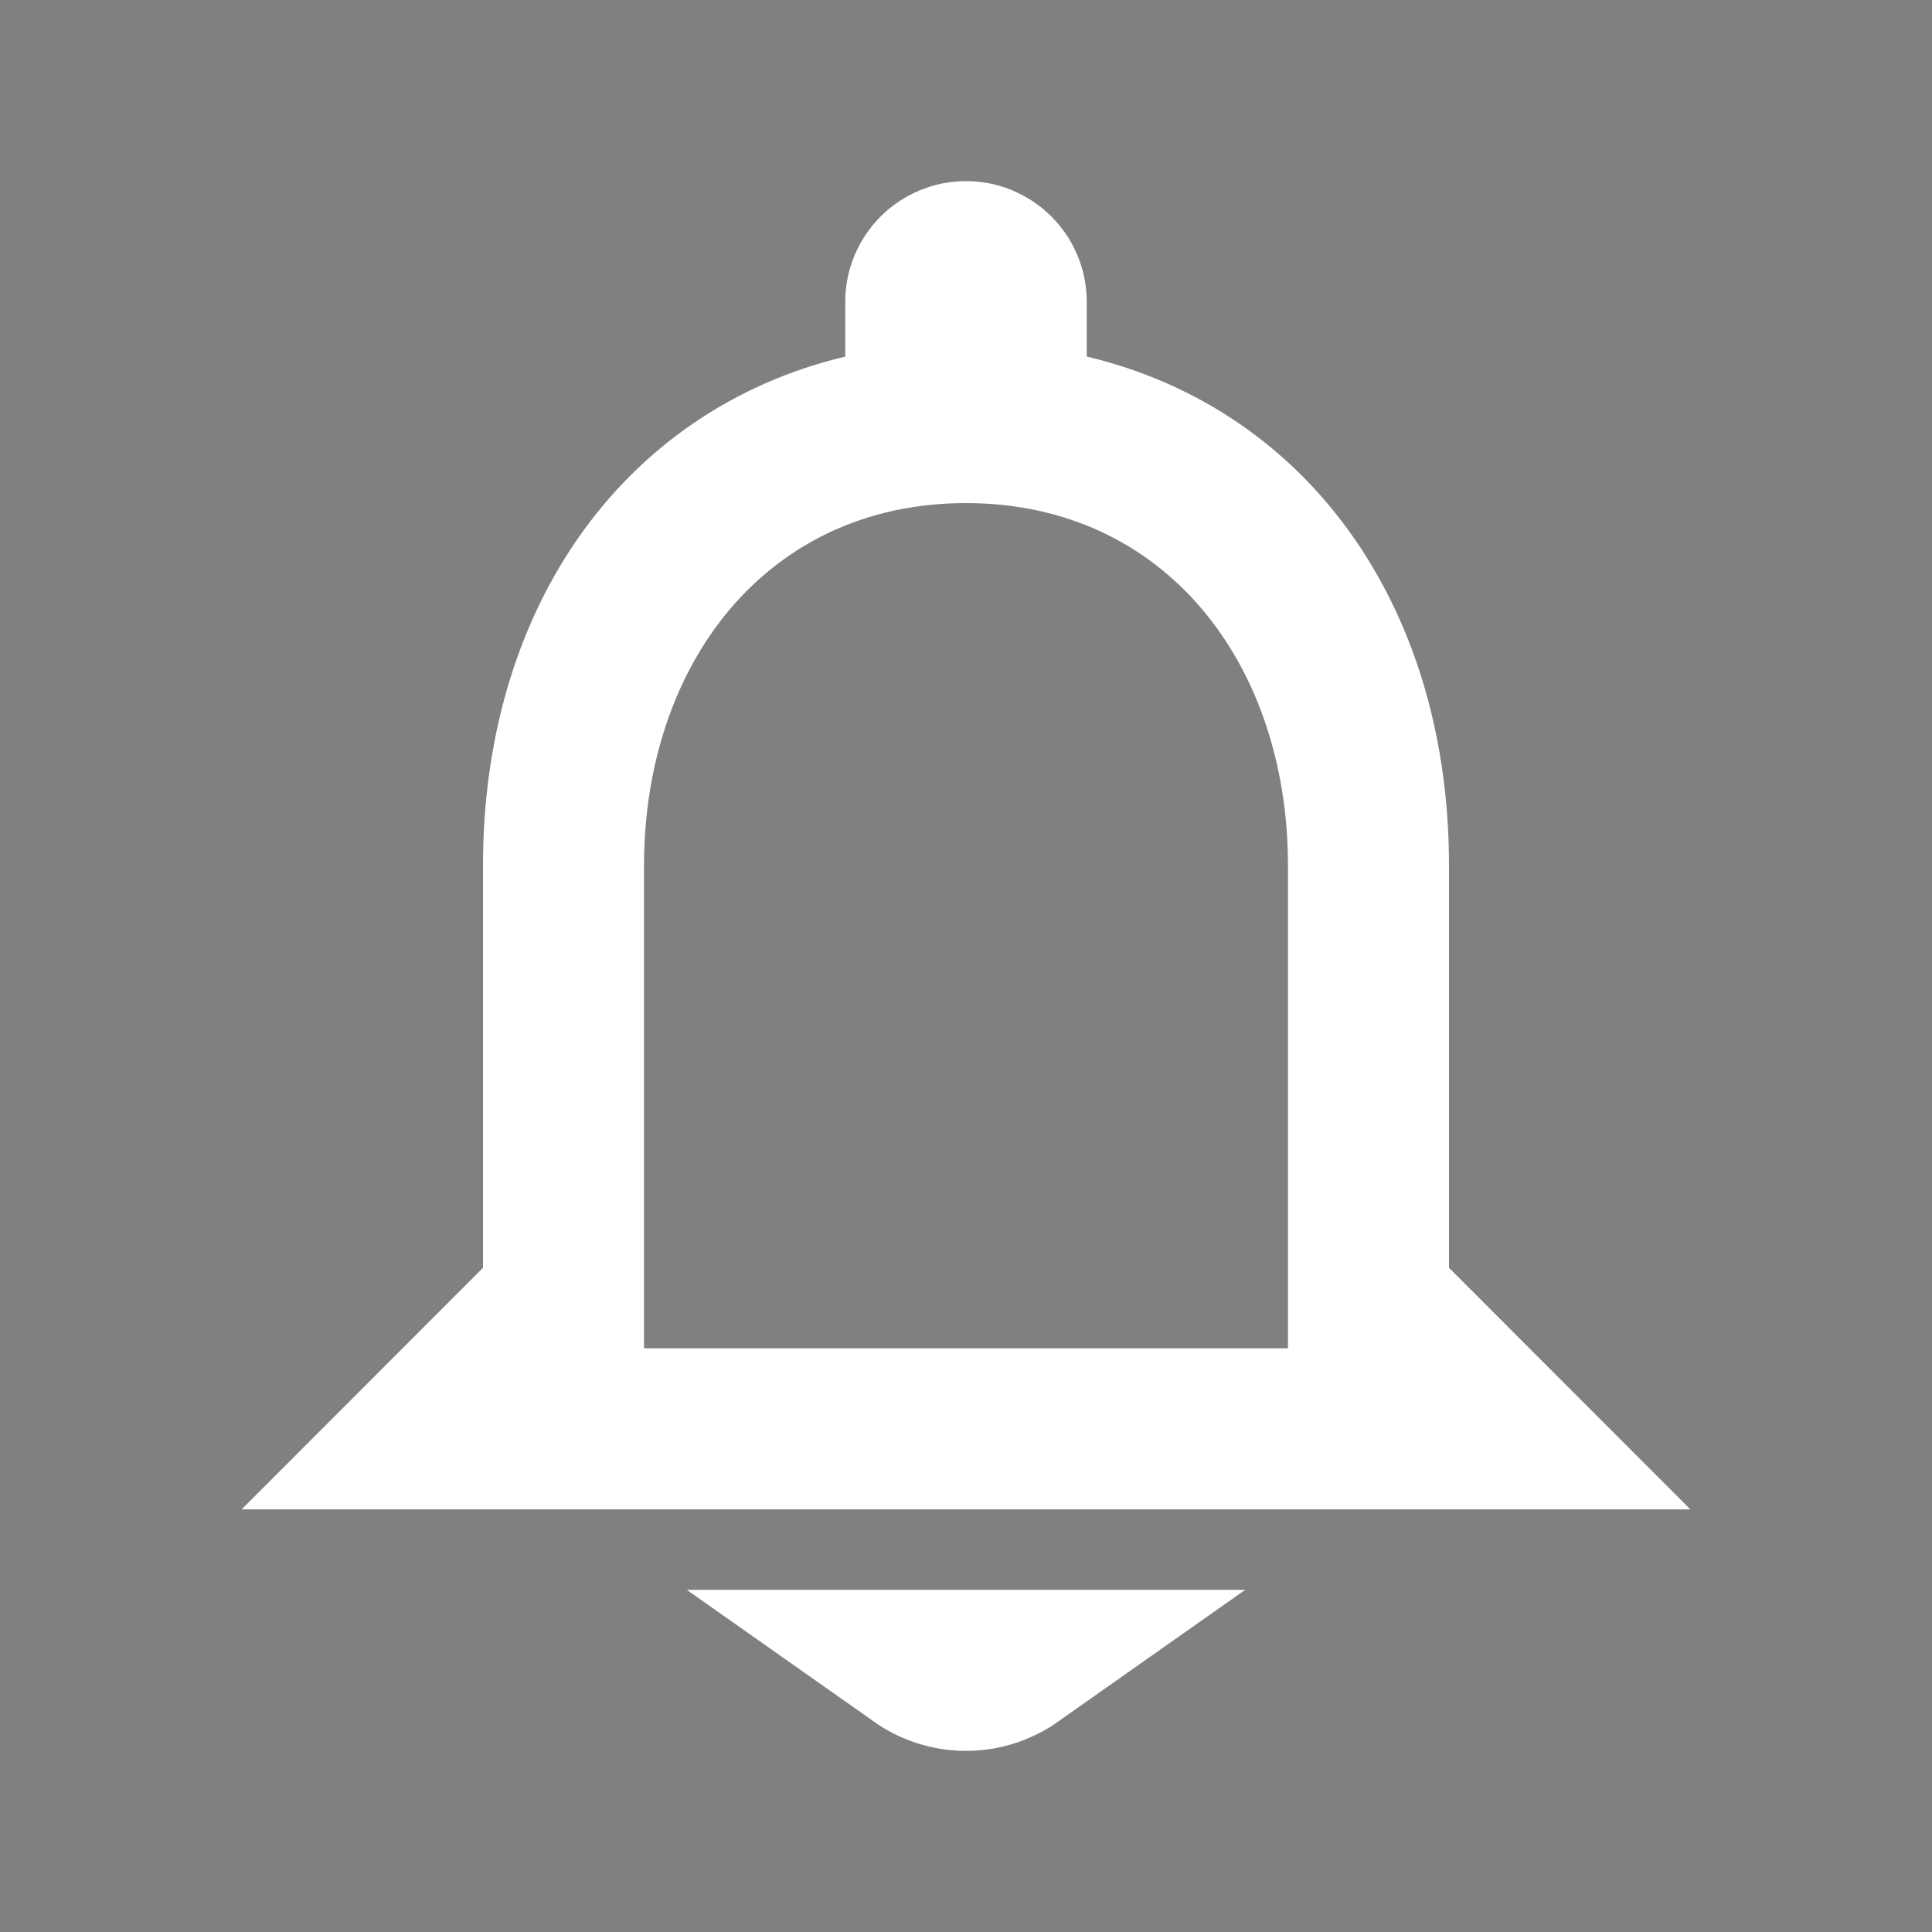 <svg width="20" height="20" viewBox="0 0 20 20" fill="none" xmlns="http://www.w3.org/2000/svg">
<rect x="0" y="0" width="20" height="20" fill="#808080" stroke="none"/>
<path d="M14.25 13.125V13.436L14.47 13.655L15.689 14.875H4.311L5.53 13.655L5.75 13.436V13.125V8.958C5.75 6.655 6.954 4.89 8.924 4.421L9.5 4.284V3.692V3.125C9.5 2.848 9.723 2.625 10 2.625C10.277 2.625 10.5 2.848 10.5 3.125V3.692V4.285L11.077 4.421C13.053 4.89 14.25 6.661 14.25 8.958V13.125ZM13.333 14.708H14.083V13.958V8.958C14.083 7.778 13.724 6.66 13.018 5.824C12.301 4.976 11.258 4.458 10 4.458C8.742 4.458 7.699 4.976 6.982 5.824C6.276 6.66 5.917 7.778 5.917 8.958V13.958V14.708H6.667H13.333ZM10.524 17.208C10.375 17.313 10.194 17.375 10 17.375C9.806 17.375 9.625 17.313 9.476 17.208H10.524Z" fill="#121316" stroke="white" stroke-width="1.5"/>
</svg>
